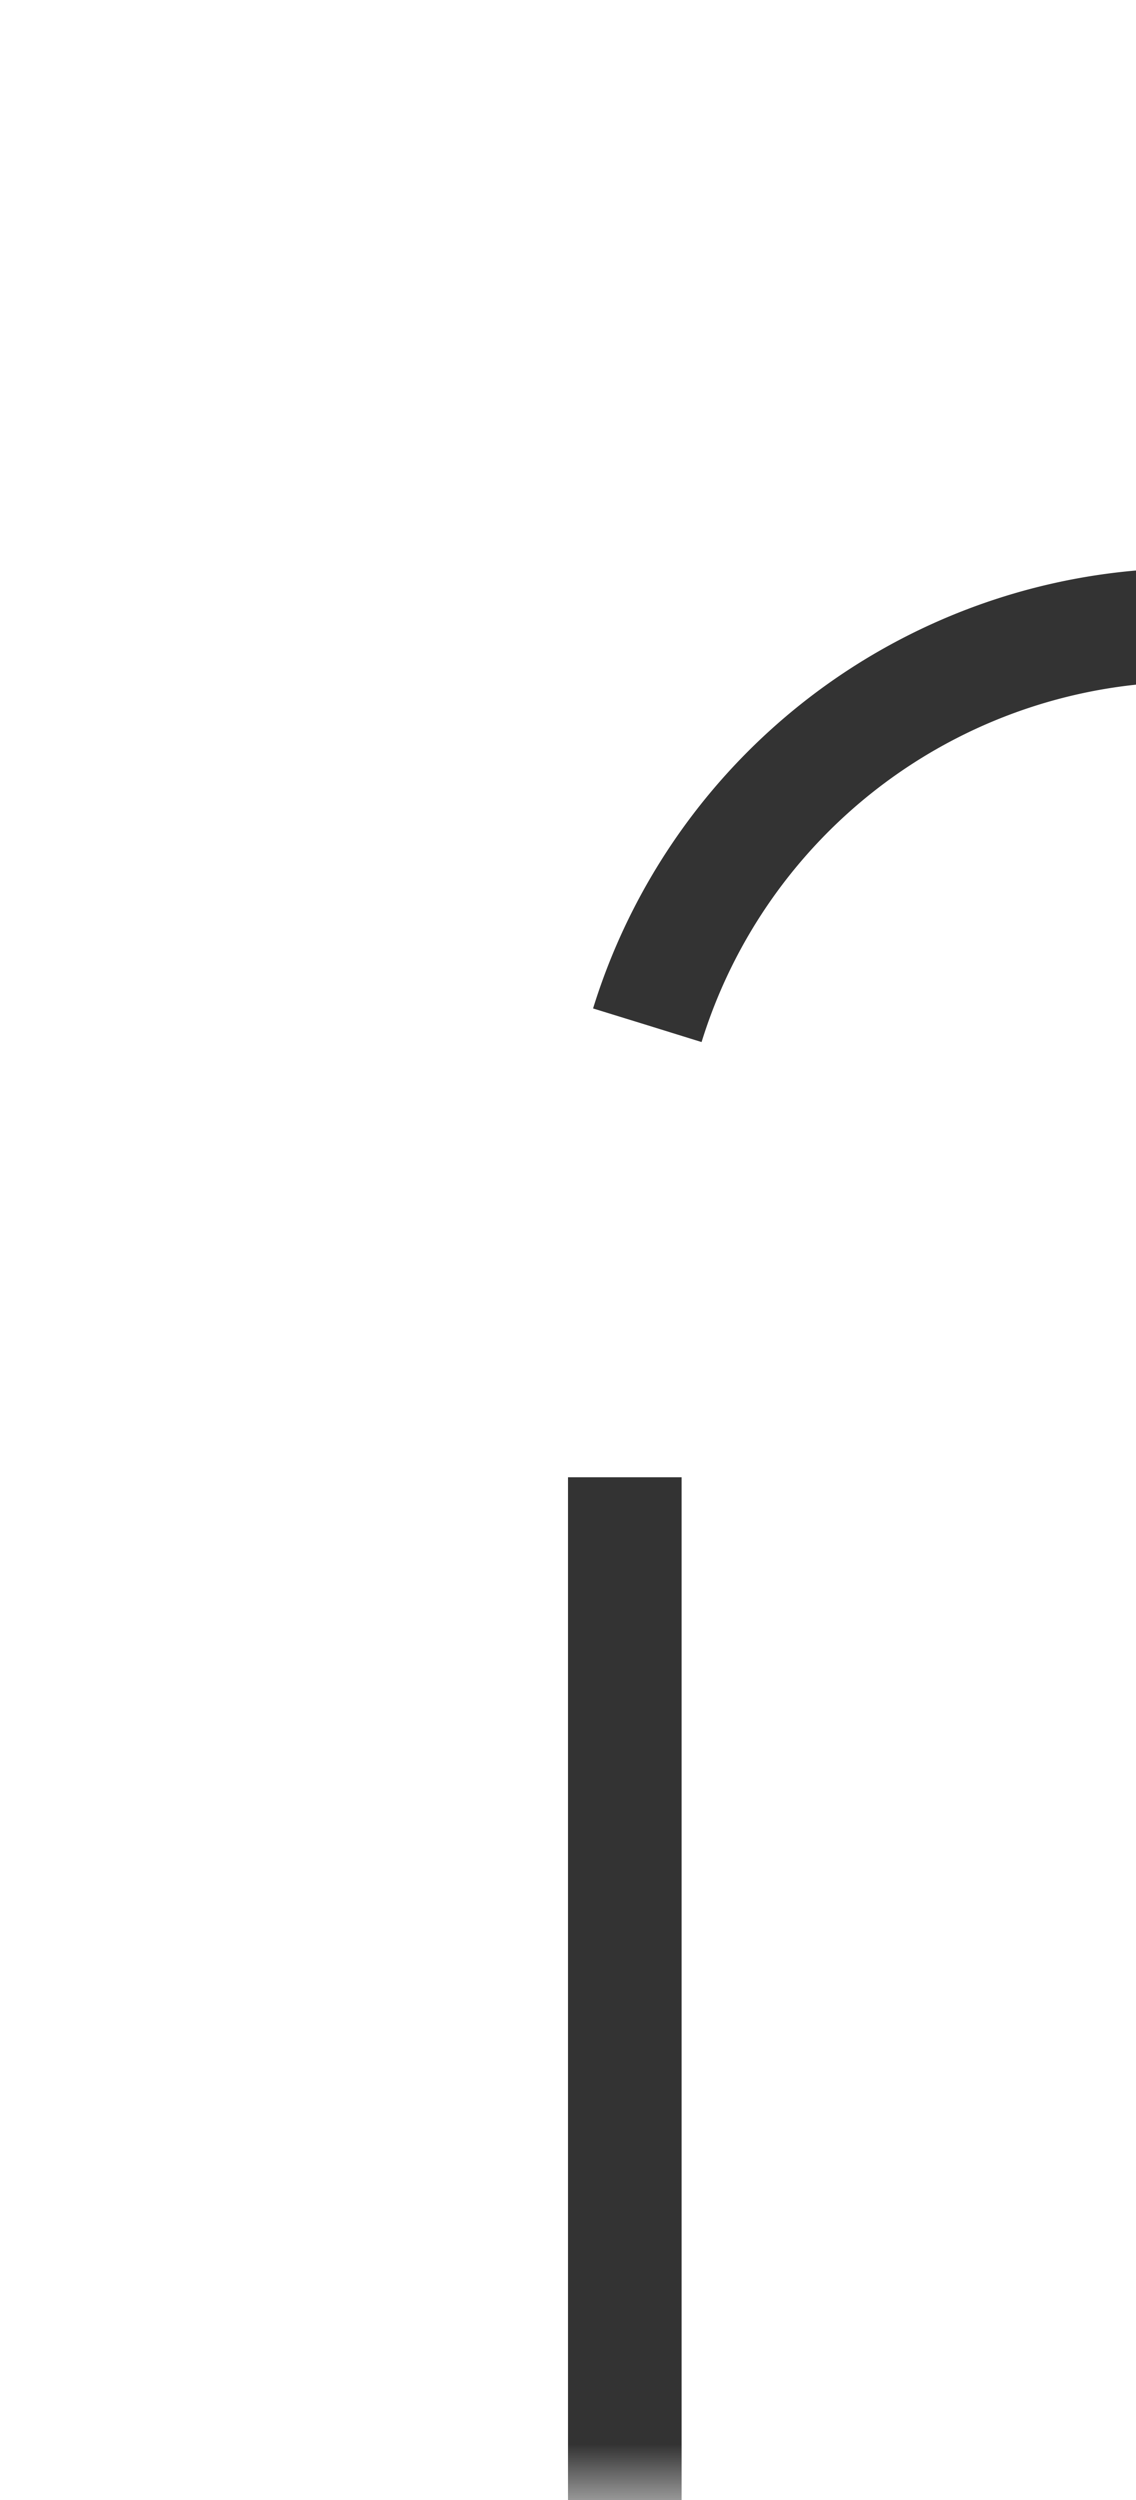 ﻿<?xml version="1.0" encoding="utf-8"?>
<svg version="1.1" xmlns:xlink="http://www.w3.org/1999/xlink" width="10px" height="22px" preserveAspectRatio="xMidYMin meet" viewBox="2050 255  8 22" xmlns="http://www.w3.org/2000/svg">
  <defs>
    <mask fill="white" id="clip83">
      <path d="M 2204 248  L 2276 248  L 2276 273  L 2204 273  Z M 2051 202  L 2404 202  L 2404 277  L 2051 277  Z " fill-rule="evenodd" />
    </mask>
  </defs>
  <path d="M 2054.5 277  L 2054.5 265  A 5 5 0 0 1 2059.5 260.5 L 2343 260.5  A 5 5 0 0 0 2348.5 255.5 L 2348.5 216  A 5 5 0 0 1 2353.5 211.5 L 2390 211.5  " stroke-width="1" stroke-dasharray="9,4" stroke="#333333" fill="none" mask="url(#clip83)" />
  <path d="M 2389 217.8  L 2395 211.5  L 2389 205.2  L 2389 217.8  Z " fill-rule="nonzero" fill="#333333" stroke="none" mask="url(#clip83)" />
</svg>